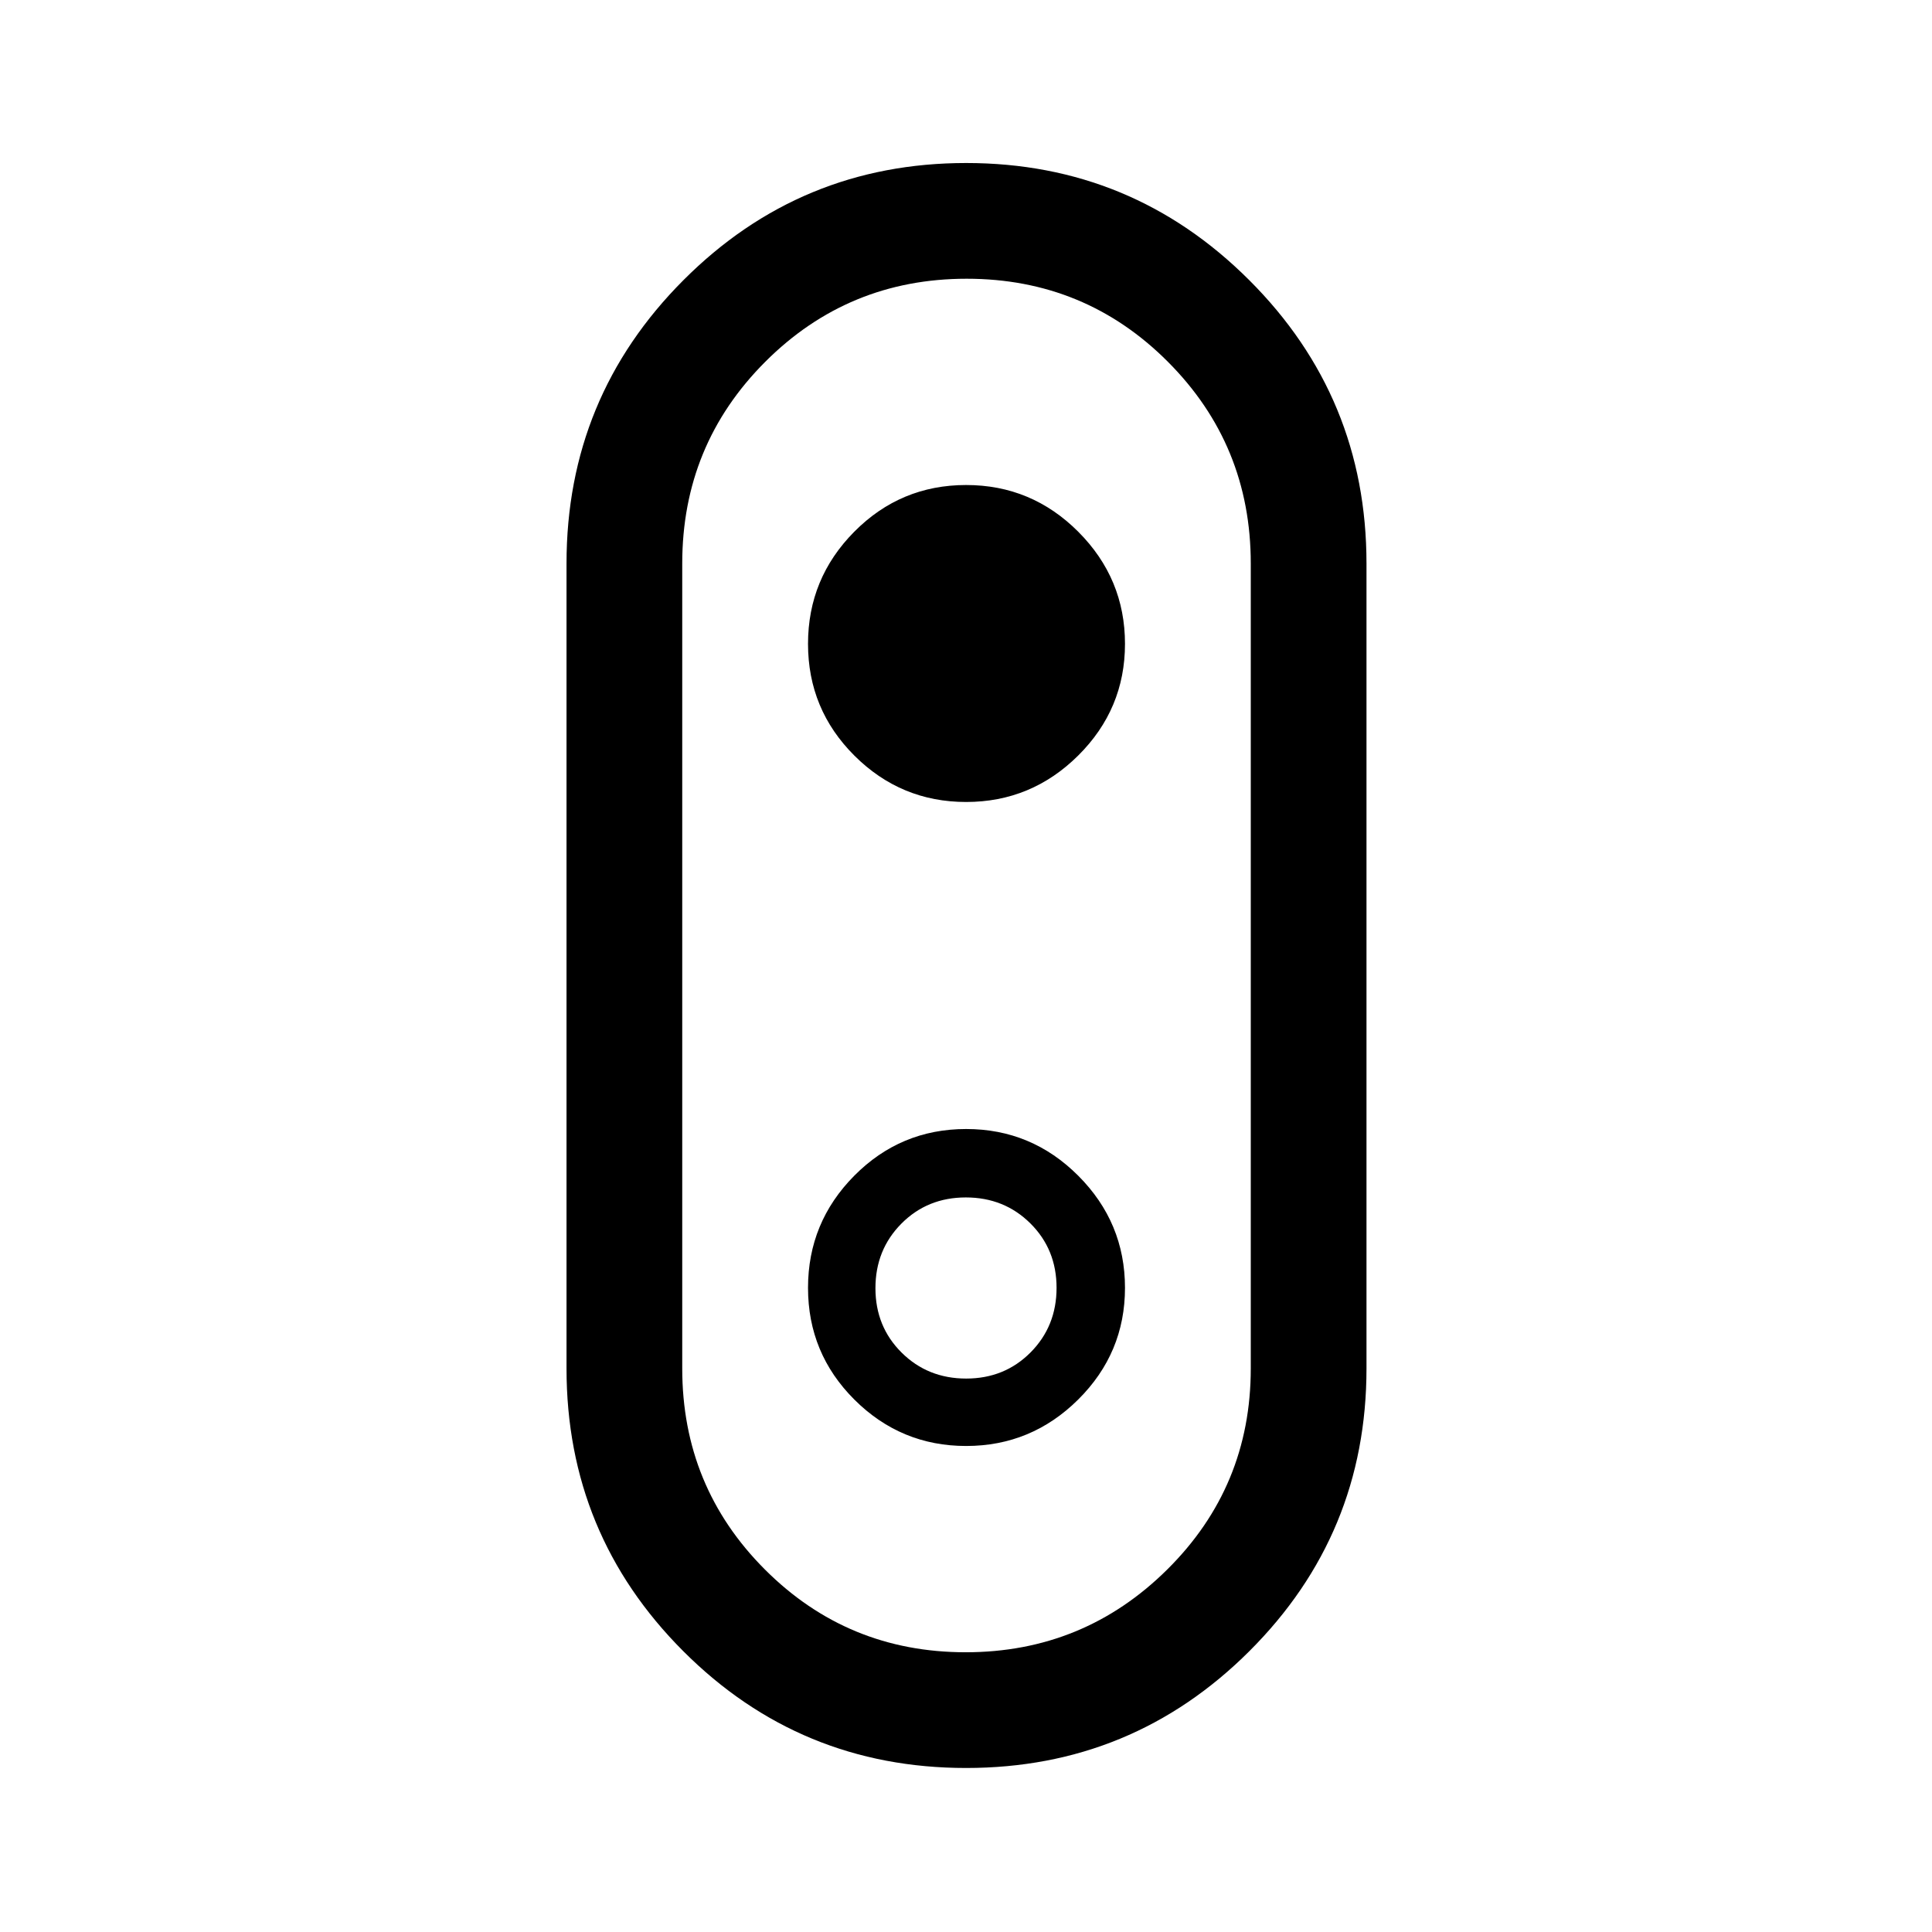 <svg xmlns="http://www.w3.org/2000/svg" height="48" viewBox="0 -960 960 960" width="48"><path d="M480.06-81.5q-82.56 0-140.56-58.06T281.5-280v-400q0-82.59 58.09-140.79Q397.67-879 480.09-879q82.41 0 140.66 58.21Q679-762.59 679-680v400q0 82.38-58.19 140.44T480.06-81.5Zm-.24-57.5q58.68 0 100.18-41.13 41.5-41.12 41.5-99.87v-400q0-58.96-41.18-100.23-41.17-41.27-100-41.27-58.82 0-100.07 41.27Q339-738.96 339-680v400q0 58.75 41.07 99.87Q421.15-139 479.82-139Zm.26-422.5q32.42 0 55.67-23.08Q559-607.67 559-640.08q0-32.42-23.19-55.67T480.06-719q-32.56 0-55.56 23.19t-23 55.75q0 32.56 23.08 55.56 23.09 23 55.5 23ZM480-480Zm.08 238.5q32.42 0 55.67-23.08Q559-287.67 559-320.08q0-32.42-23.19-55.67T480.06-399q-32.56 0-55.56 23.19t-23 55.75q0 32.56 23.08 55.56 23.09 23 55.5 23Zm.01-33.5Q461-275 448-287.91q-13-12.91-13-32T447.91-352q12.91-13 32-13T512-352.09q13 12.91 13 32T512.09-288q-12.91 13-32 13Z"/></svg>